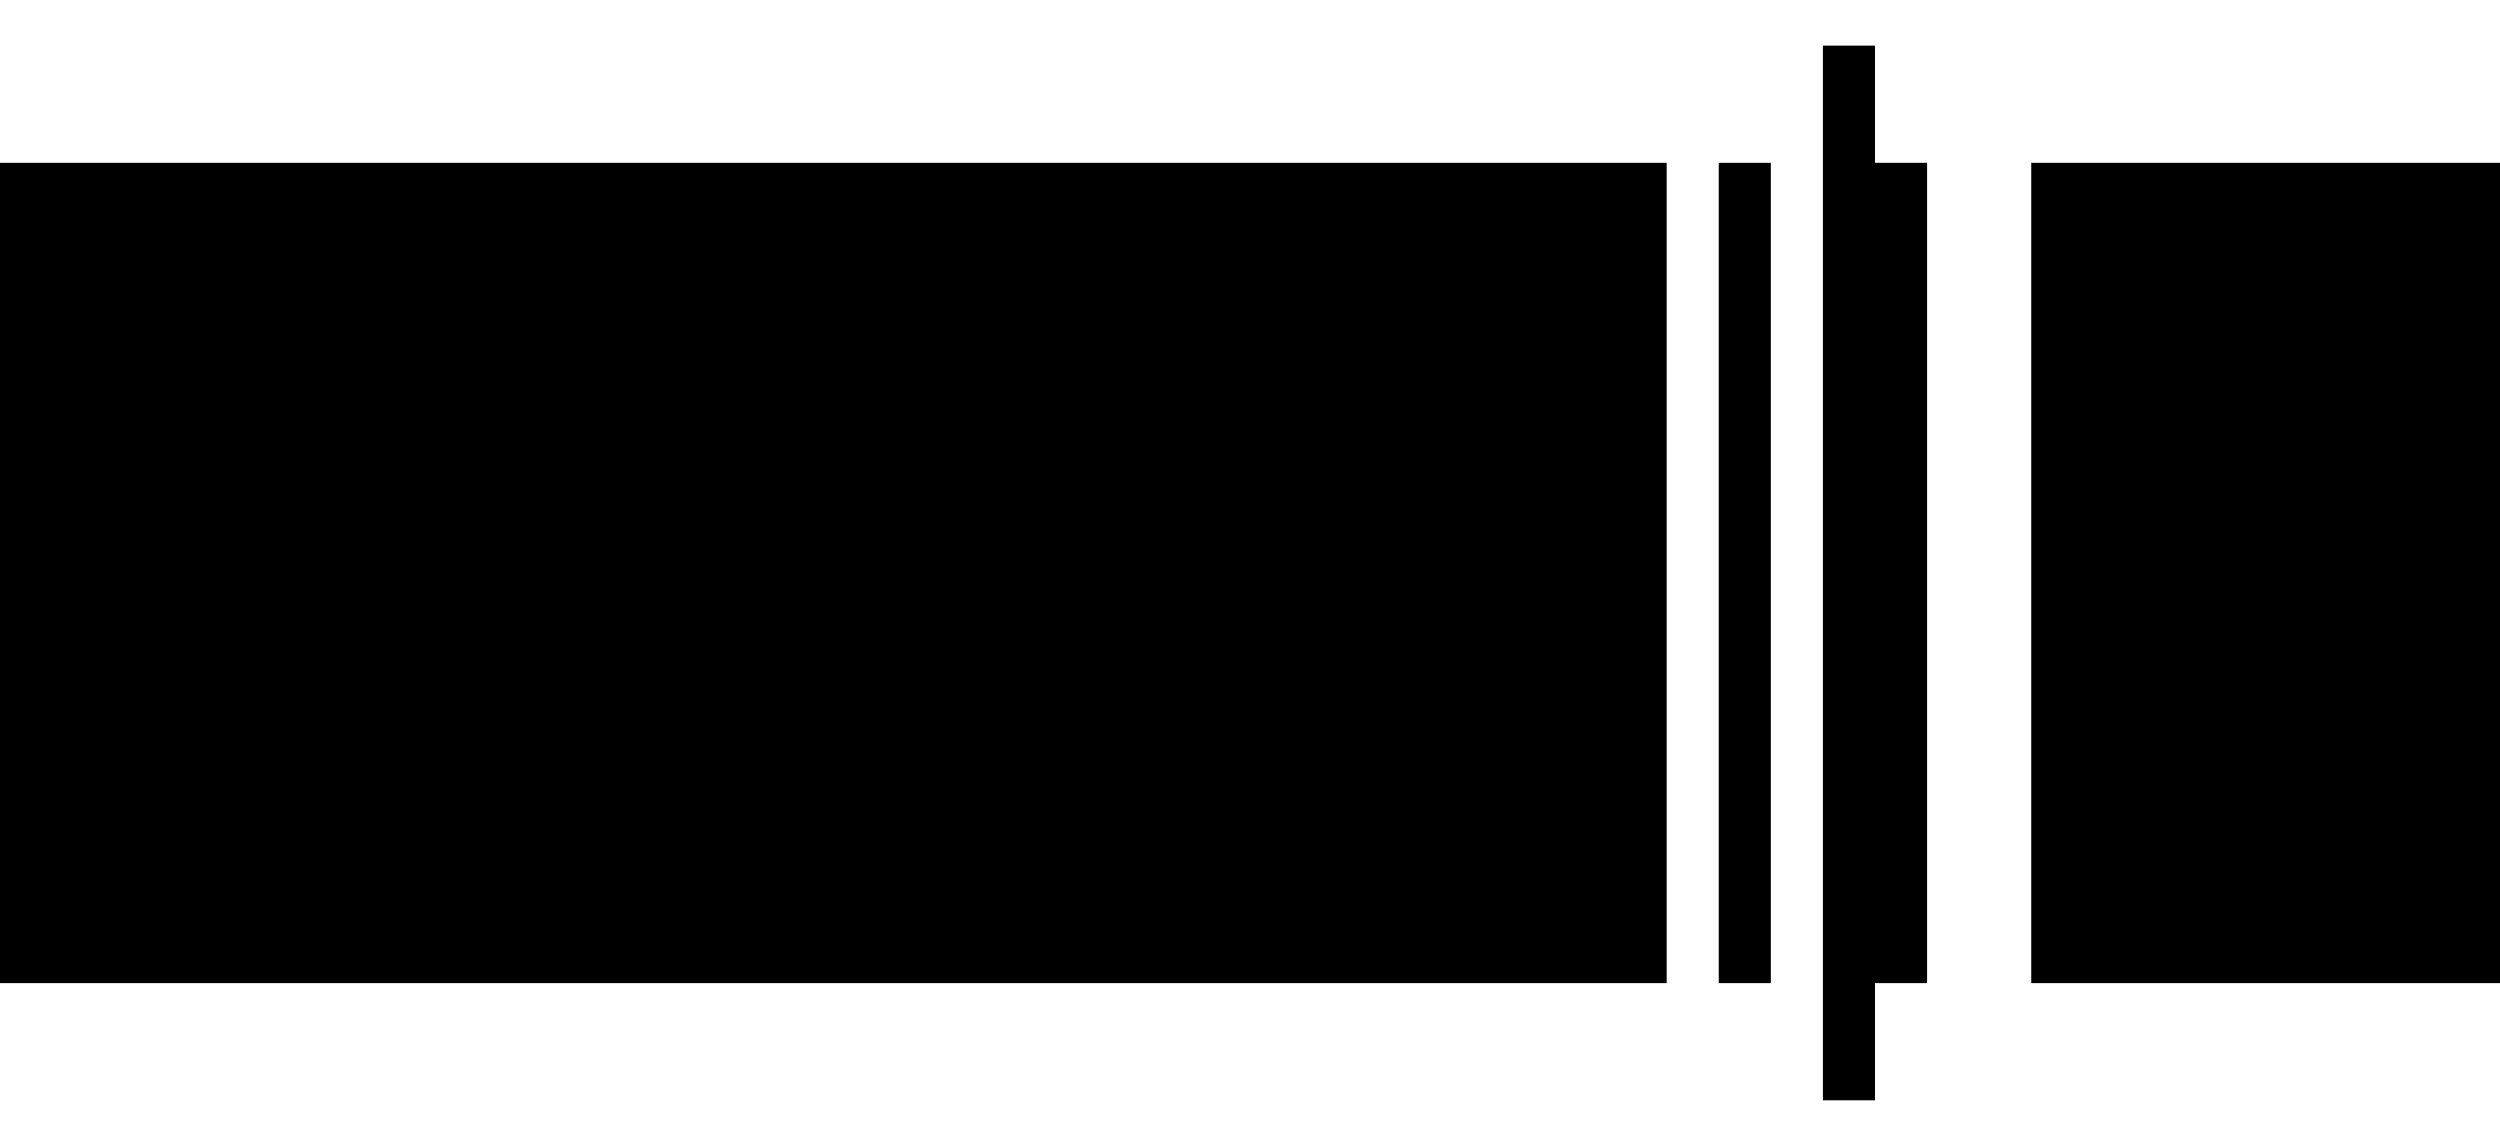 ﻿<?xml version="1.0" encoding="utf-8"?>
<svg version="1.1" xmlns:xlink="http://www.w3.org/1999/xlink" width="48px" height="22px" xmlns="http://www.w3.org/2000/svg">
  <defs>
    <pattern id="BGPattern" patternUnits="userSpaceOnUse" alignment="0 0" imageRepeat="None" />
    <mask fill="white" id="Clip7431">
      <path d="M 36 21.126  L 36 0.876  L 35 0.876  L 35 21.126  L 36 21.126  Z M 34 18.876  L 34 3.126  L 33 3.126  L 33 18.876  L 34 18.876  Z M 32 18.876  L 32 3.126  L 0 3.126  L 0 18.876  L 32 18.876  Z M 48 18.876  L 48 3.126  L 39 3.126  L 39 18.876  L 48 18.876  Z M 37 18.876  L 37 3.126  L 36 3.126  L 36 18.876  L 37 18.876  Z " fill-rule="evenodd" />
    </mask>
  </defs>
  <g>
    <path d="M 36 21.126  L 36 0.876  L 35 0.876  L 35 21.126  L 36 21.126  Z M 34 18.876  L 34 3.126  L 33 3.126  L 33 18.876  L 34 18.876  Z M 32 18.876  L 32 3.126  L 0 3.126  L 0 18.876  L 32 18.876  Z M 48 18.876  L 48 3.126  L 39 3.126  L 39 18.876  L 48 18.876  Z M 37 18.876  L 37 3.126  L 36 3.126  L 36 18.876  L 37 18.876  Z " fill-rule="nonzero" fill="rgba(0, 0, 0, 1)" stroke="none" class="fill" />
    <path d="M 36 21.126  L 36 0.876  L 35 0.876  L 35 21.126  L 36 21.126  Z " stroke-width="0" stroke-dasharray="0" stroke="rgba(255, 255, 255, 0)" fill="none" class="stroke" mask="url(#Clip7431)" />
    <path d="M 34 18.876  L 34 3.126  L 33 3.126  L 33 18.876  L 34 18.876  Z " stroke-width="0" stroke-dasharray="0" stroke="rgba(255, 255, 255, 0)" fill="none" class="stroke" mask="url(#Clip7431)" />
    <path d="M 32 18.876  L 32 3.126  L 0 3.126  L 0 18.876  L 32 18.876  Z " stroke-width="0" stroke-dasharray="0" stroke="rgba(255, 255, 255, 0)" fill="none" class="stroke" mask="url(#Clip7431)" />
    <path d="M 48 18.876  L 48 3.126  L 39 3.126  L 39 18.876  L 48 18.876  Z " stroke-width="0" stroke-dasharray="0" stroke="rgba(255, 255, 255, 0)" fill="none" class="stroke" mask="url(#Clip7431)" />
    <path d="M 37 18.876  L 37 3.126  L 36 3.126  L 36 18.876  L 37 18.876  Z " stroke-width="0" stroke-dasharray="0" stroke="rgba(255, 255, 255, 0)" fill="none" class="stroke" mask="url(#Clip7431)" />
  </g>
</svg>